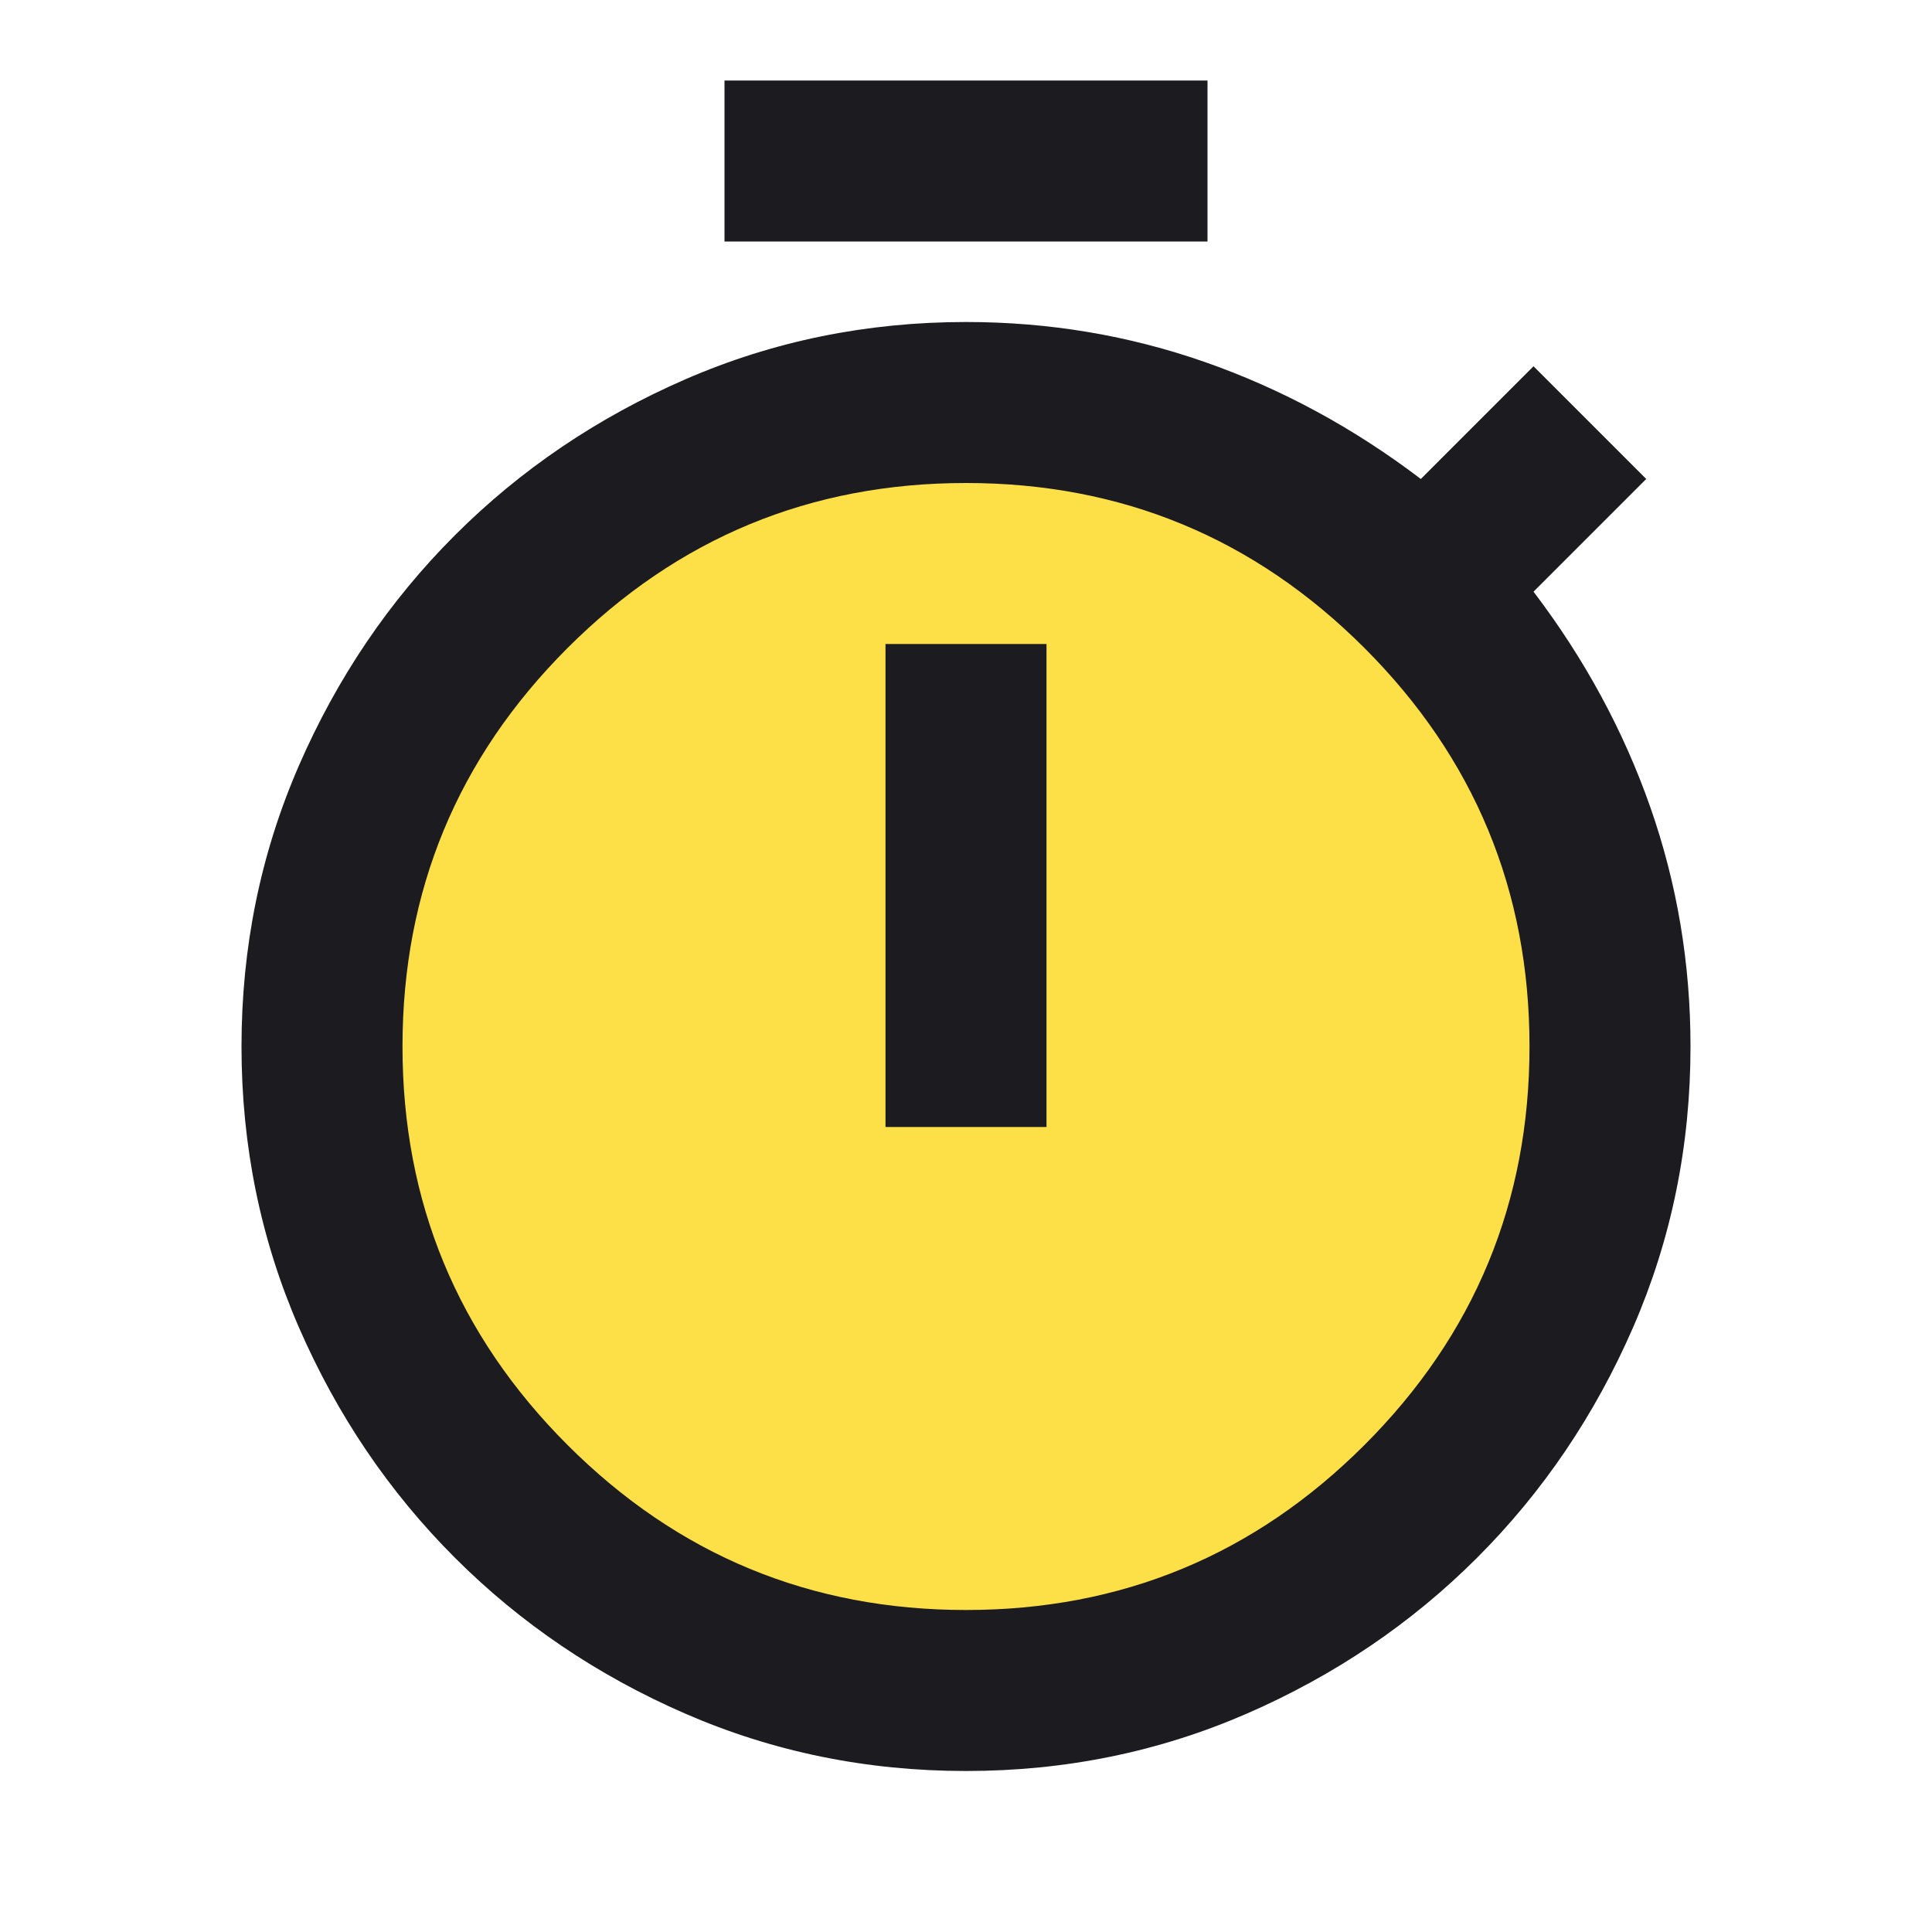 <svg width="60" height="60" viewBox="0 0 60 60" fill="none" xmlns="http://www.w3.org/2000/svg">
<mask id="mask0_18_307" style="mask-type:alpha" maskUnits="userSpaceOnUse" x="0" y="0" width="60" height="60">
<rect width="60" height="60" fill="#D9D9D9"/>
</mask>
<g mask="url(#mask0_18_307)">
<circle cx="30" cy="33.103" r="18.621" fill="#FDE047"/>
<path d="M22.5 7.5V2.5H37.5V7.5H22.5ZM27.5 35H32.5V20H27.5V35ZM30 55C26.917 55 24.01 54.406 21.281 53.219C18.552 52.031 16.167 50.417 14.125 48.375C12.083 46.333 10.469 43.948 9.281 41.219C8.094 38.489 7.5 35.583 7.5 32.5C7.5 29.417 8.094 26.51 9.281 23.781C10.469 21.052 12.083 18.667 14.125 16.625C16.167 14.583 18.552 12.969 21.281 11.781C24.01 10.594 26.917 10 30 10C32.583 10 35.062 10.417 37.438 11.25C39.812 12.083 42.042 13.292 44.125 14.875L47.625 11.375L51.125 14.875L47.625 18.375C49.208 20.458 50.417 22.687 51.25 25.062C52.083 27.437 52.5 29.917 52.5 32.5C52.5 35.583 51.906 38.489 50.719 41.219C49.531 43.948 47.917 46.333 45.875 48.375C43.833 50.417 41.448 52.031 38.719 53.219C35.99 54.406 33.083 55 30 55ZM30 50C34.833 50 38.958 48.292 42.375 44.875C45.792 41.458 47.5 37.333 47.5 32.5C47.5 27.667 45.792 23.542 42.375 20.125C38.958 16.708 34.833 15 30 15C25.167 15 21.042 16.708 17.625 20.125C14.208 23.542 12.5 27.667 12.5 32.5C12.5 37.333 14.208 41.458 17.625 44.875C21.042 48.292 25.167 50 30 50Z" fill="#1C1B1F"/>
</g>
</svg>